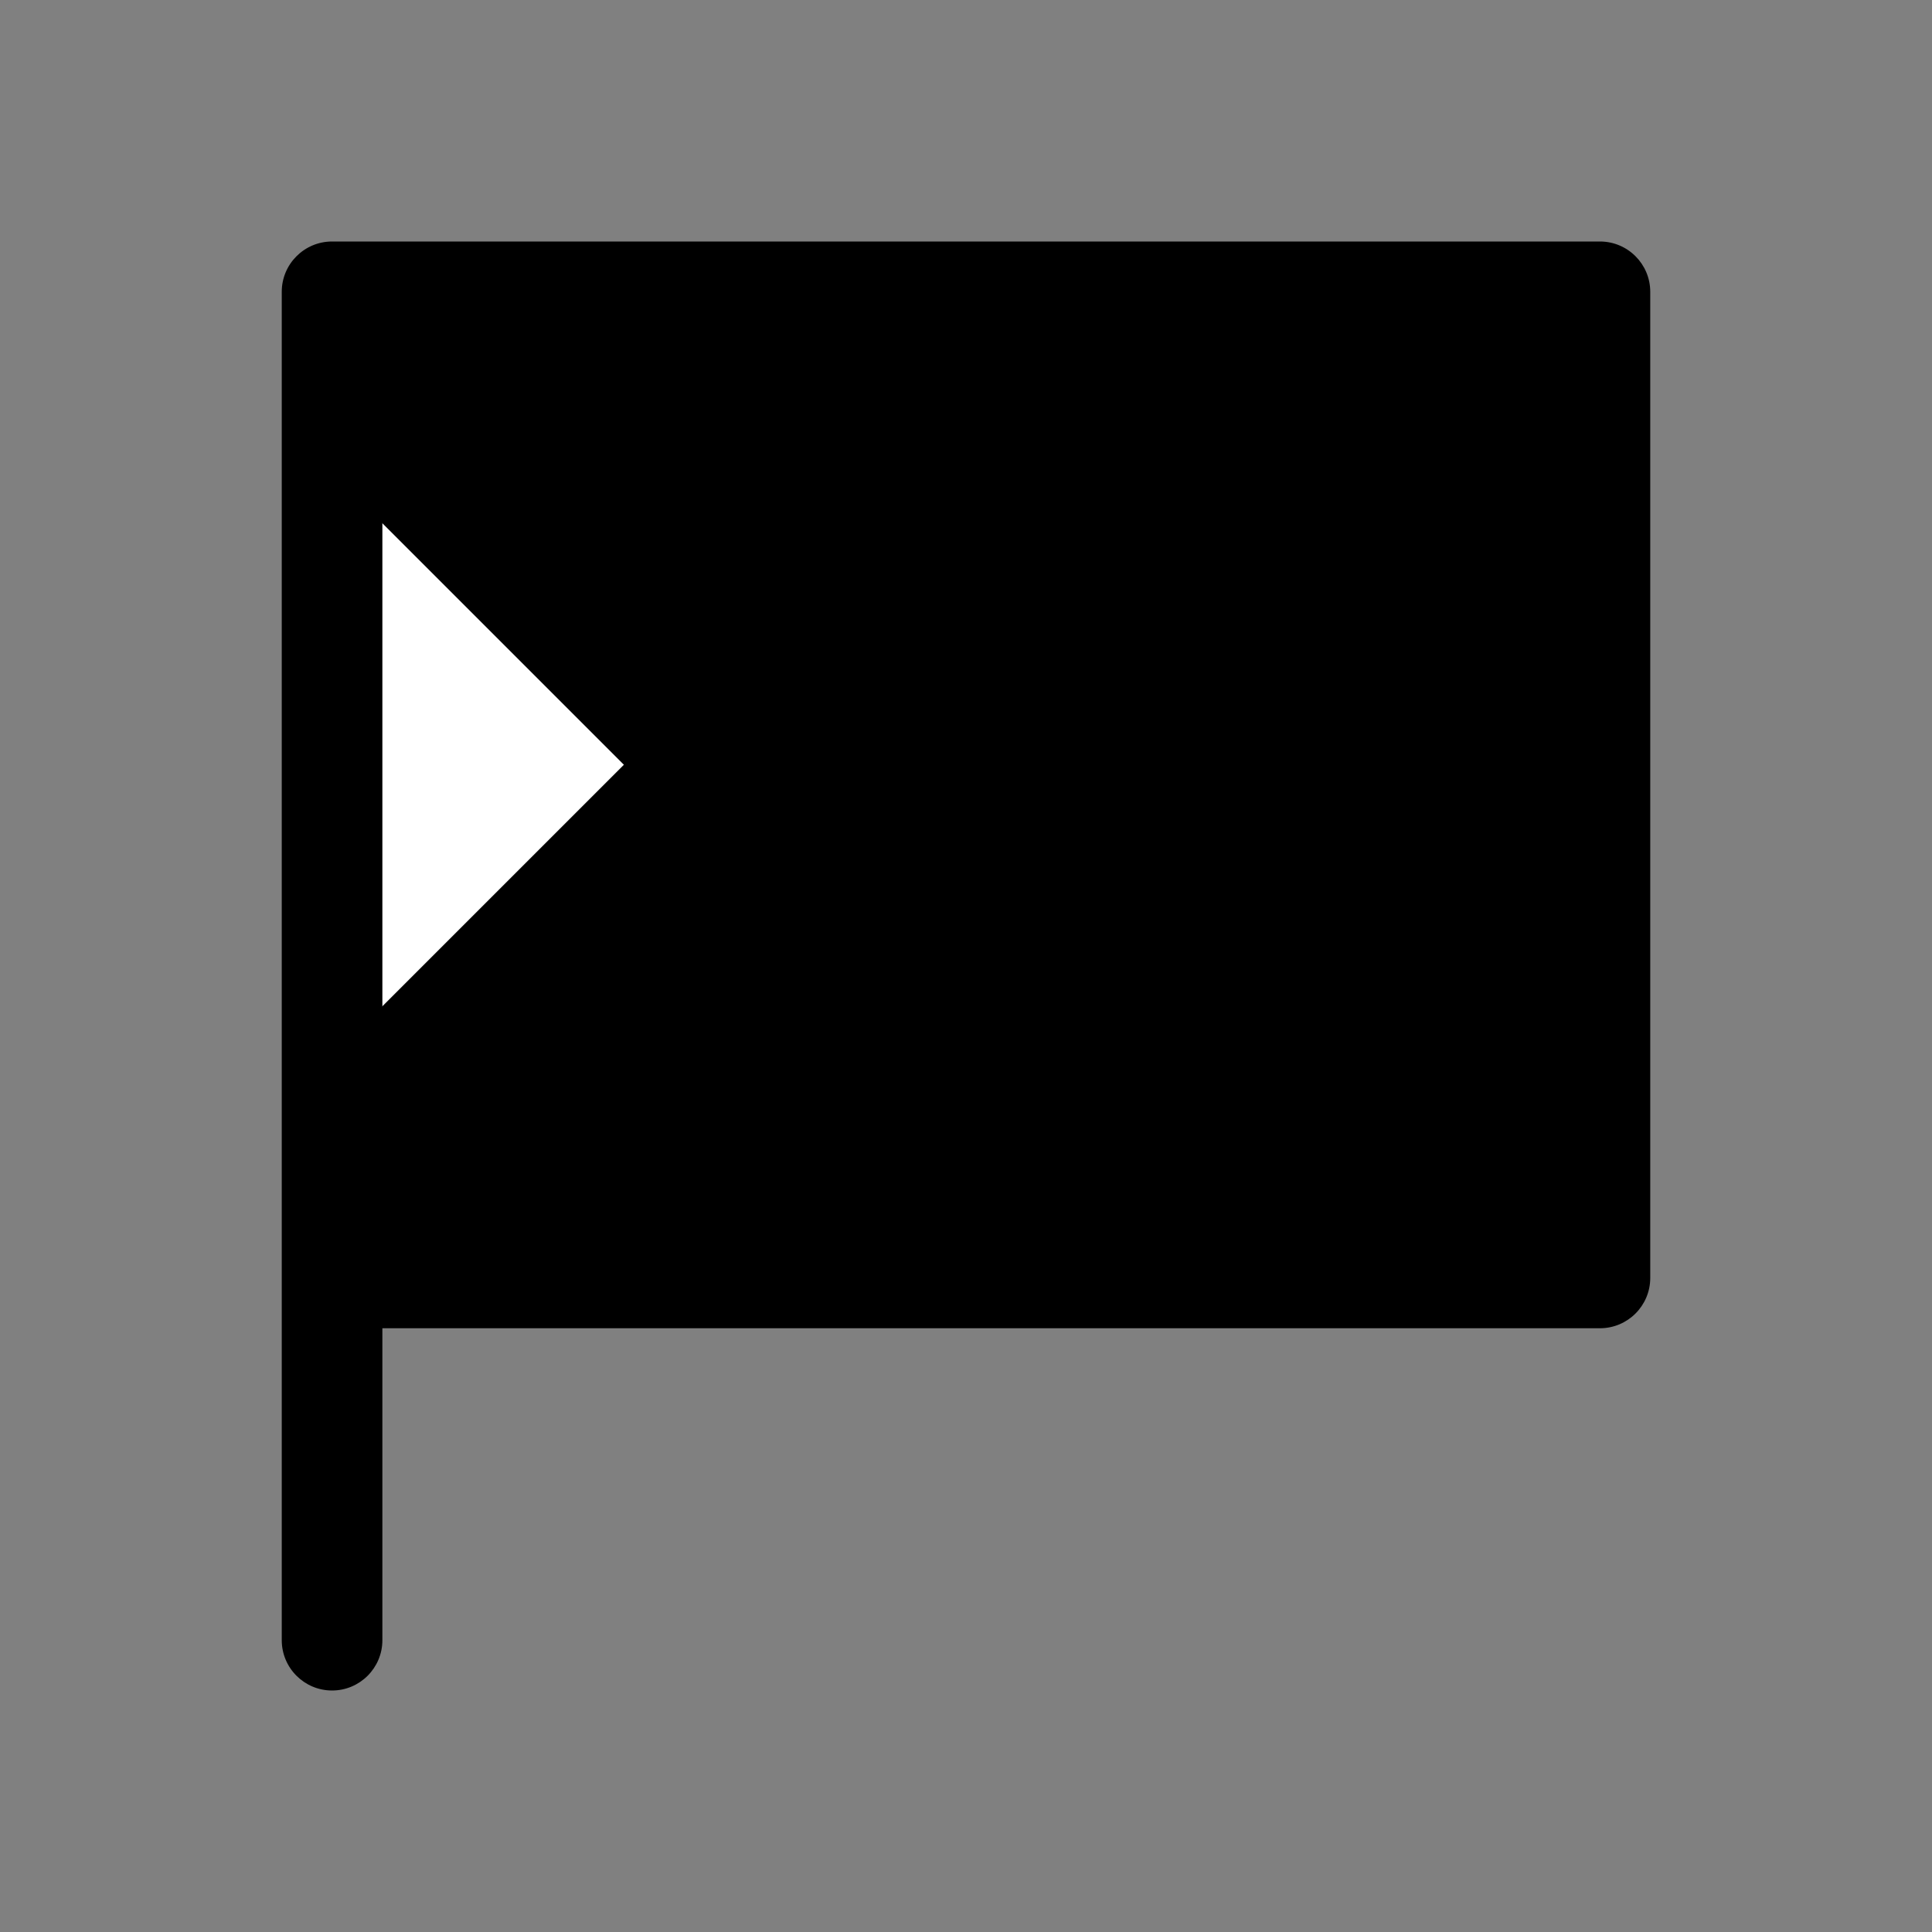 <svg width="512" height="512" viewBox="0 0 48 48" fill="none" xmlns="http://www.w3.org/2000/svg"><rect x="0" y="0" width="48" height="48" fill="#808080" stroke="none"/><rect x="9" y="8" width="30" height="4.5" fill="currentColor"/><rect x="9" y="12" width="30" height="4.5" fill="currentColor"/><rect x="9" y="16" width="30" height="3.5" fill="currentColor"/><rect x="9" y="19" width="30" height="4.5" fill="currentColor"/><rect x="9" y="23" width="30" height="4.5" fill="currentColor"/><rect x="9" y="27" width="30" height="4" fill="currentColor"/><path d="M25.5 19L14 7.5H8V31.5H13L25.5 19Z" fill="currentColor"/><path d="M21.5 19L10 7.5H8V31.5H9L21.5 19Z" fill="currentColor"/><path d="M18.5 19L8.5 9V29L18.5 19Z" fill="currentColor"/><path d="M15.5 19L8.5 12V26L15.5 19Z" fill="white"/><path d="M8.25 6C7.56 6 7 6.56 7 7.25V40.75C7 41.44 7.56 42 8.25 42C8.94 42 9.5 41.44 9.5 40.75V33H39.75C40.44 33 41 32.44 41 31.75V7.25C41 6.56 40.44 6 39.75 6H8.25ZM13.231 30.5H9.5V8.5H14.231L24.731 19L13.231 30.5ZM16.767 30.5L27.383 19.884C27.871 19.396 27.871 18.604 27.383 18.116L17.767 8.5H38.5V30.5H16.767Z" fill="currentColor"/></svg>